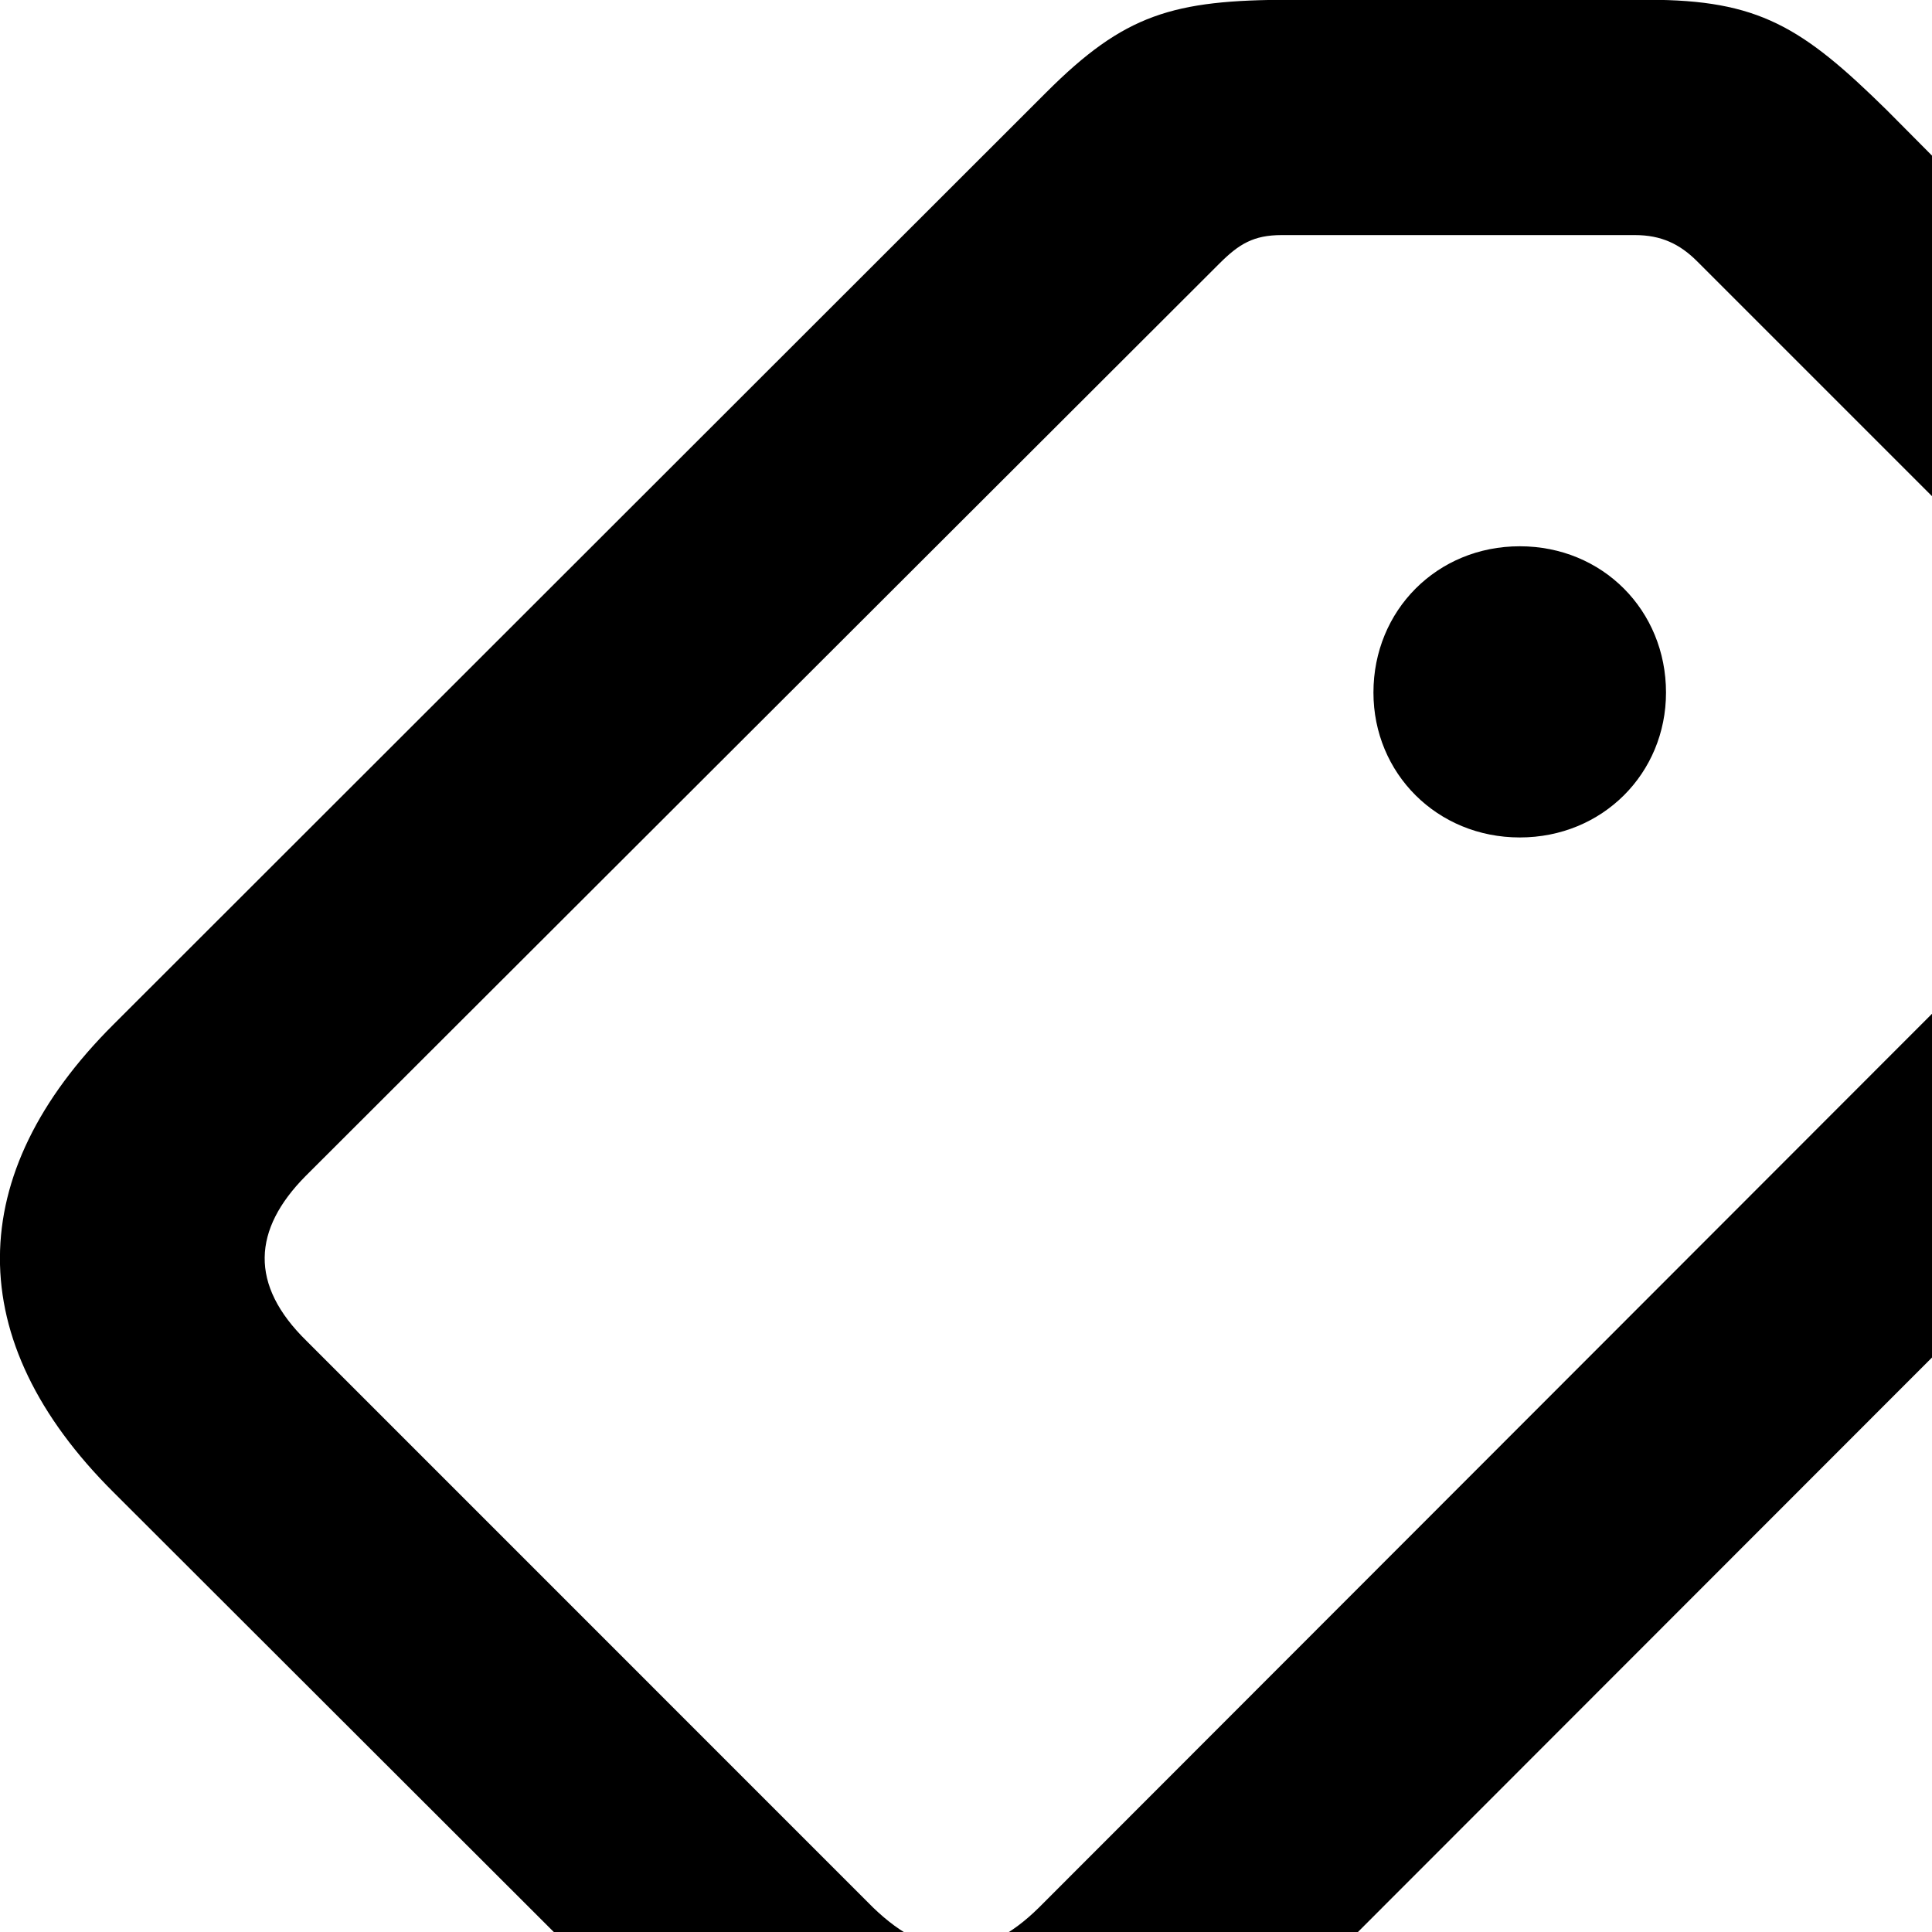 <svg xmlns="http://www.w3.org/2000/svg" viewBox="0 0 28 28" width="28" height="28">
  <path d="M17.235 30.447L30.745 16.927C31.886 15.787 32.066 15.067 32.066 13.347V8.177C32.066 6.577 31.675 5.937 30.445 4.717L27.346 1.597C26.116 0.387 25.485 -0.003 23.886 -0.003H18.706C16.995 -0.003 16.296 0.207 15.165 1.337L1.645 14.847C-0.534 17.017 -0.565 19.427 1.645 21.627L10.476 30.447C12.675 32.637 15.066 32.637 17.235 30.447ZM15.056 27.647C14.255 28.437 13.486 28.447 12.655 27.647L4.446 19.437C3.606 18.617 3.666 17.817 4.426 17.047L17.675 3.817C17.956 3.537 18.166 3.407 18.576 3.407H23.695C24.076 3.407 24.346 3.537 24.596 3.787L28.276 7.467C28.506 7.697 28.655 7.987 28.655 8.367V13.477C28.655 13.927 28.546 14.147 28.285 14.407ZM22.026 12.137C23.226 12.137 24.145 11.207 24.145 10.037C24.145 8.847 23.226 7.917 22.026 7.917C20.826 7.917 19.905 8.847 19.905 10.037C19.905 11.207 20.826 12.137 22.026 12.137Z" />
</svg>